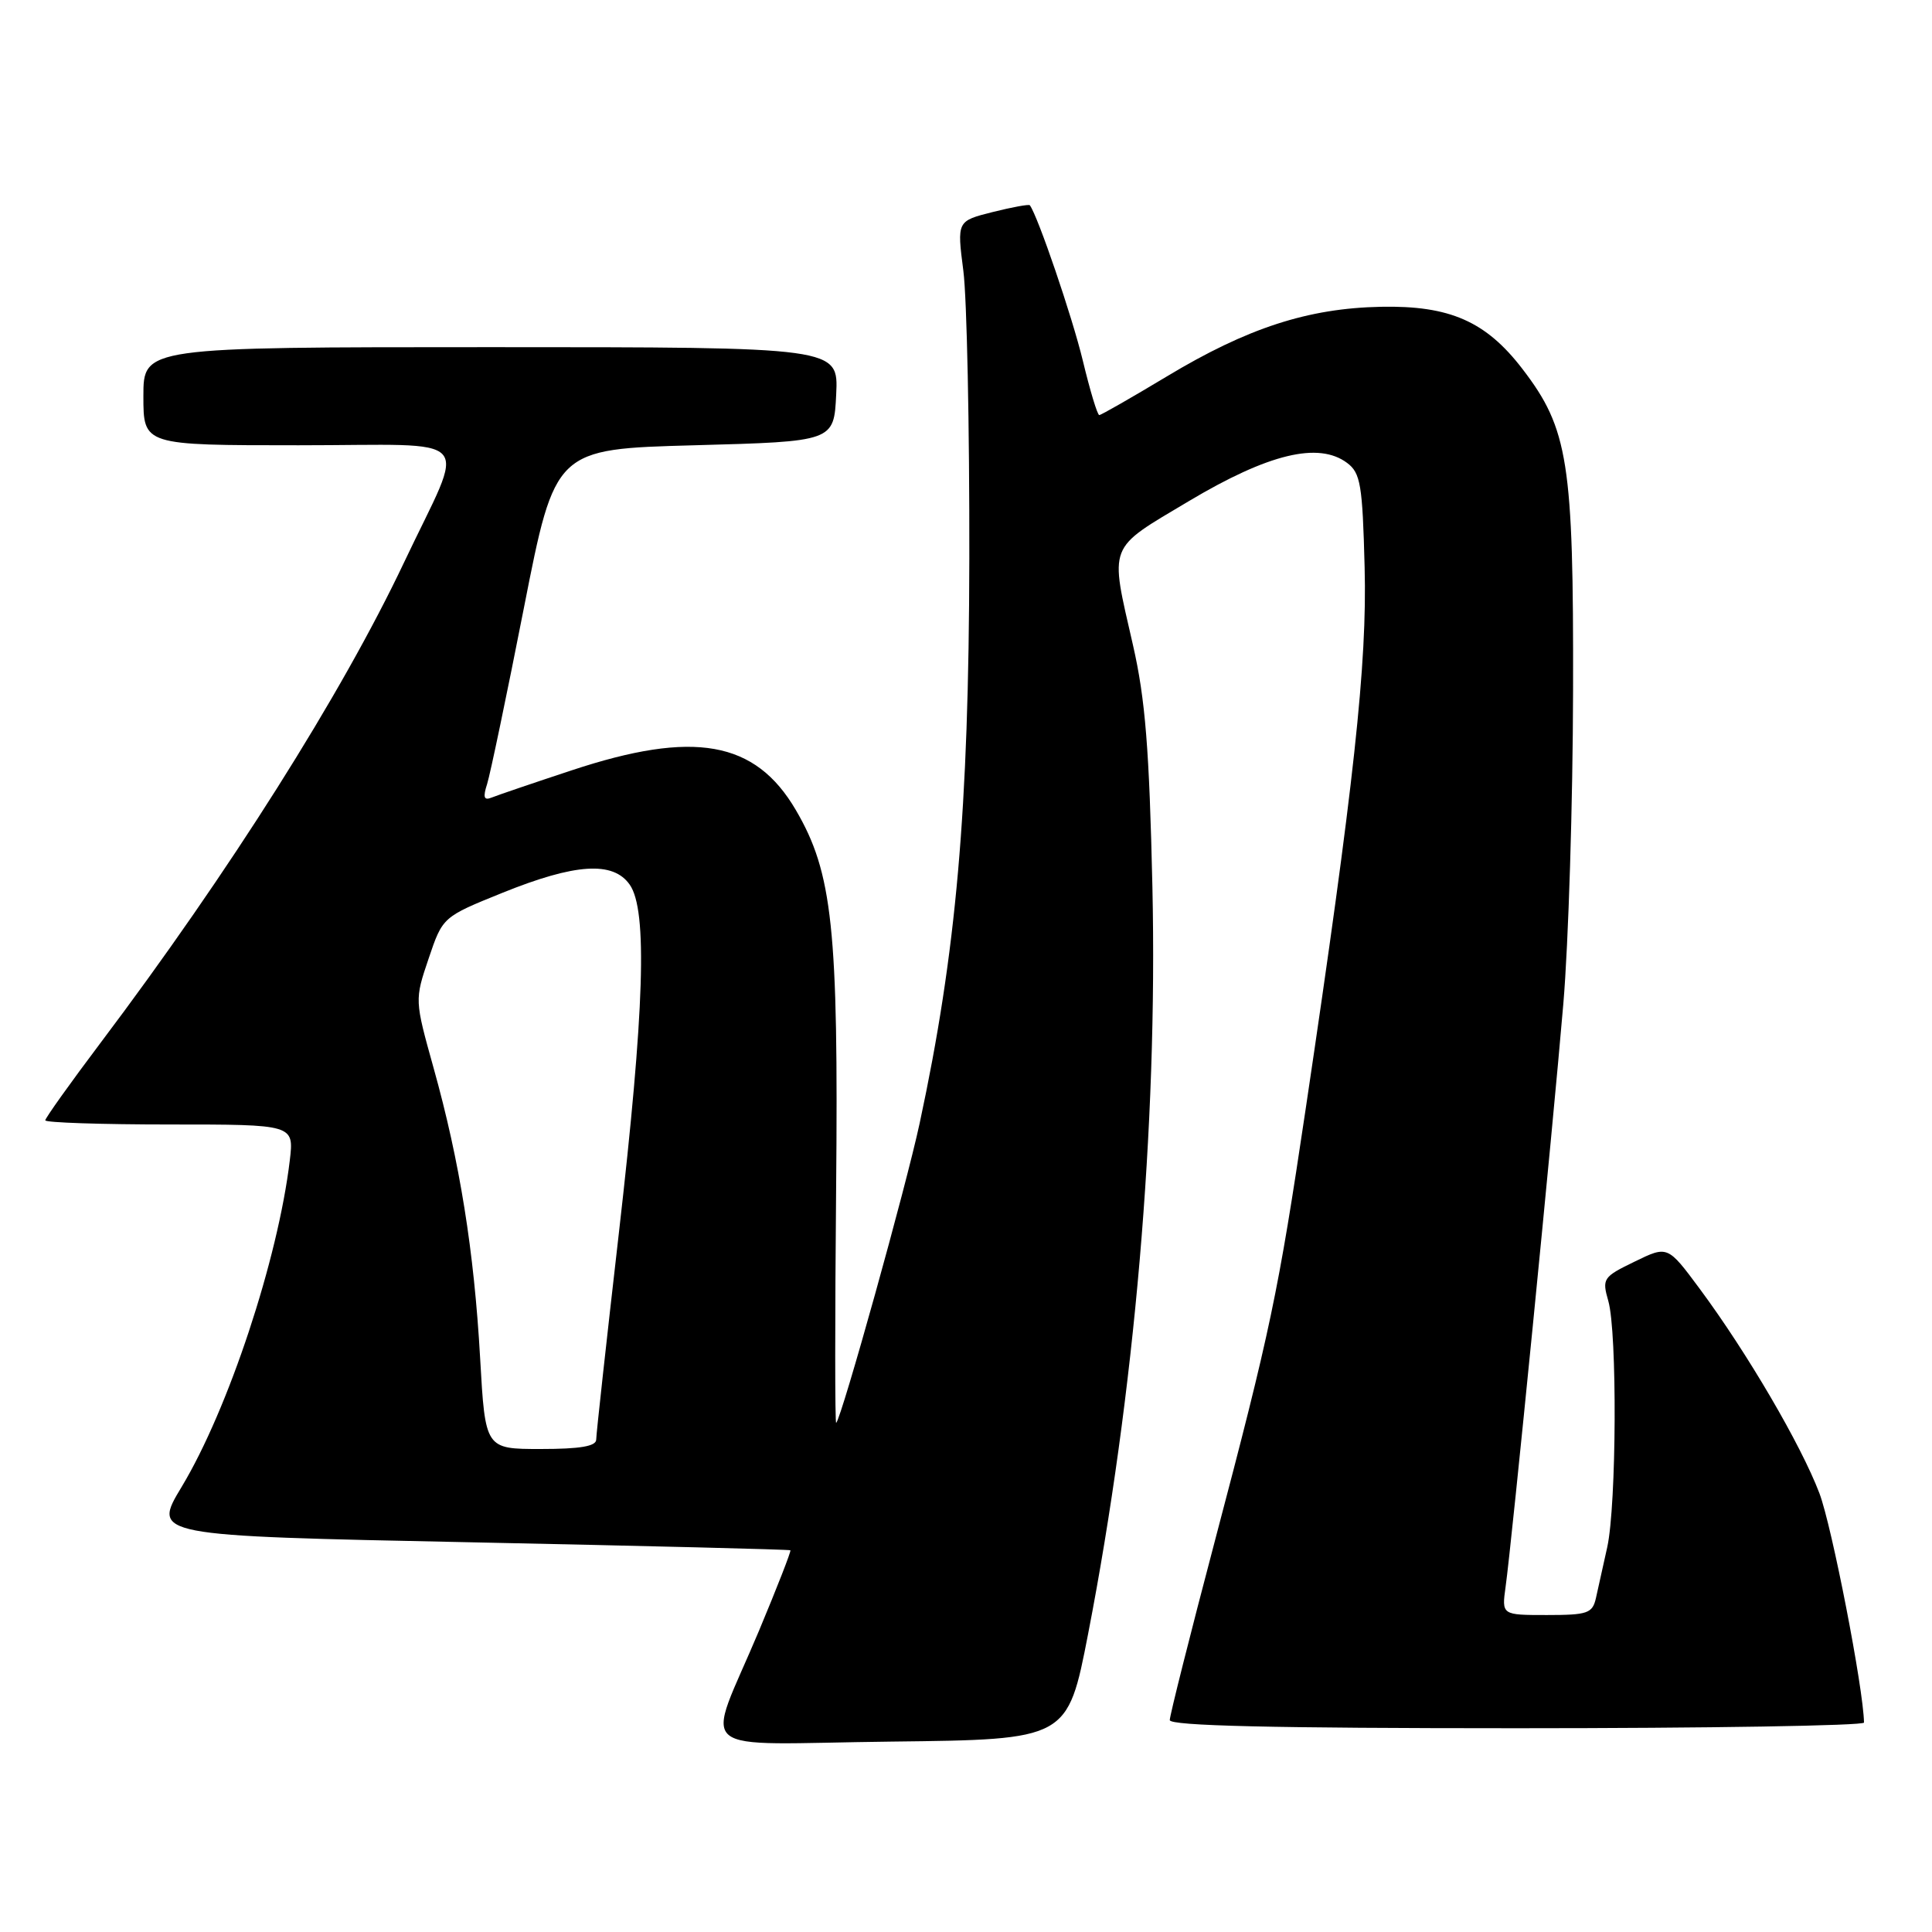 <?xml version="1.0" encoding="UTF-8" standalone="no"?>
<!DOCTYPE svg PUBLIC "-//W3C//DTD SVG 1.1//EN" "http://www.w3.org/Graphics/SVG/1.1/DTD/svg11.dtd" >
<svg xmlns="http://www.w3.org/2000/svg" xmlns:xlink="http://www.w3.org/1999/xlink" version="1.1" viewBox="0 0 256 256">
 <g >
 <path fill="currentColor"
d=" M 144.18 216.50 C 150.34 184.72 153.40 149.25 152.70 117.53 C 152.29 99.25 151.76 92.64 150.13 85.50 C 147.03 71.90 146.64 72.90 157.55 66.39 C 168.07 60.12 174.72 58.51 178.50 61.34 C 180.28 62.67 180.54 64.22 180.82 75.17 C 181.16 87.95 179.42 103.93 173.00 147.00 C 169.36 171.43 168.35 176.23 160.98 204.17 C 157.69 216.63 155.00 227.32 155.00 227.92 C 155.00 228.68 168.61 229.00 201.00 229.00 C 226.30 229.00 246.99 228.66 246.99 228.25 C 246.92 223.75 242.73 202.21 241.08 197.86 C 238.64 191.44 231.50 179.24 225.22 170.77 C 220.97 165.04 220.97 165.04 216.60 167.17 C 212.41 169.20 212.26 169.42 213.11 172.39 C 214.30 176.54 214.20 199.36 212.97 205.00 C 212.43 207.47 211.75 210.51 211.47 211.75 C 211.01 213.78 210.37 214.00 204.97 214.00 C 198.98 214.00 198.98 214.00 199.50 210.25 C 200.30 204.58 205.76 149.50 207.15 133.00 C 207.83 125.03 208.41 106.35 208.44 91.50 C 208.51 61.24 207.81 56.82 201.74 48.90 C 196.90 42.58 192.09 40.47 183.00 40.65 C 173.32 40.84 165.29 43.45 154.61 49.88 C 149.93 52.69 145.90 55.00 145.66 55.00 C 145.41 55.00 144.43 51.74 143.47 47.75 C 142.08 41.99 137.54 28.67 136.46 27.20 C 136.34 27.04 134.12 27.45 131.52 28.10 C 126.80 29.29 126.80 29.29 127.65 35.89 C 128.12 39.53 128.47 56.67 128.44 74.00 C 128.38 107.34 126.71 126.26 121.86 148.83 C 120.07 157.19 111.54 187.80 110.80 188.54 C 110.63 188.70 110.63 174.76 110.79 157.55 C 111.11 123.03 110.32 115.64 105.45 107.33 C 100.08 98.15 91.94 96.71 75.76 102.07 C 70.67 103.75 65.89 105.38 65.15 105.68 C 64.12 106.10 63.97 105.66 64.55 103.87 C 64.96 102.57 67.16 92.05 69.43 80.50 C 73.56 59.50 73.56 59.50 92.03 59.00 C 110.50 58.50 110.50 58.50 110.80 52.25 C 111.10 46.00 111.10 46.00 65.05 46.00 C 19.00 46.00 19.00 46.00 19.00 52.50 C 19.00 59.00 19.00 59.00 39.57 59.00 C 63.56 59.00 61.81 57.07 53.55 74.50 C 45.28 91.97 30.37 115.56 13.31 138.20 C 9.29 143.54 6.00 148.15 6.00 148.45 C 6.00 148.75 13.42 149.00 22.48 149.00 C 38.96 149.00 38.96 149.00 38.40 153.75 C 36.84 166.84 30.26 186.73 24.08 197.00 C 20.16 203.50 20.16 203.50 62.33 204.36 C 85.52 204.84 104.60 205.31 104.73 205.42 C 104.85 205.53 102.98 210.32 100.58 216.06 C 93.46 233.04 91.12 231.08 118.16 230.77 C 141.46 230.50 141.46 230.50 144.18 216.50 Z  M 63.62 179.96 C 62.82 165.76 60.92 153.91 57.45 141.50 C 54.94 132.50 54.94 132.50 56.80 127.00 C 58.66 121.50 58.66 121.50 66.58 118.30 C 76.23 114.40 81.24 114.08 83.44 117.22 C 85.82 120.61 85.40 133.79 81.99 163.50 C 80.35 177.80 79.00 190.06 79.00 190.75 C 79.00 191.64 76.86 192.00 71.65 192.00 C 64.30 192.00 64.30 192.00 63.62 179.96 Z "/>
</g>
</svg>